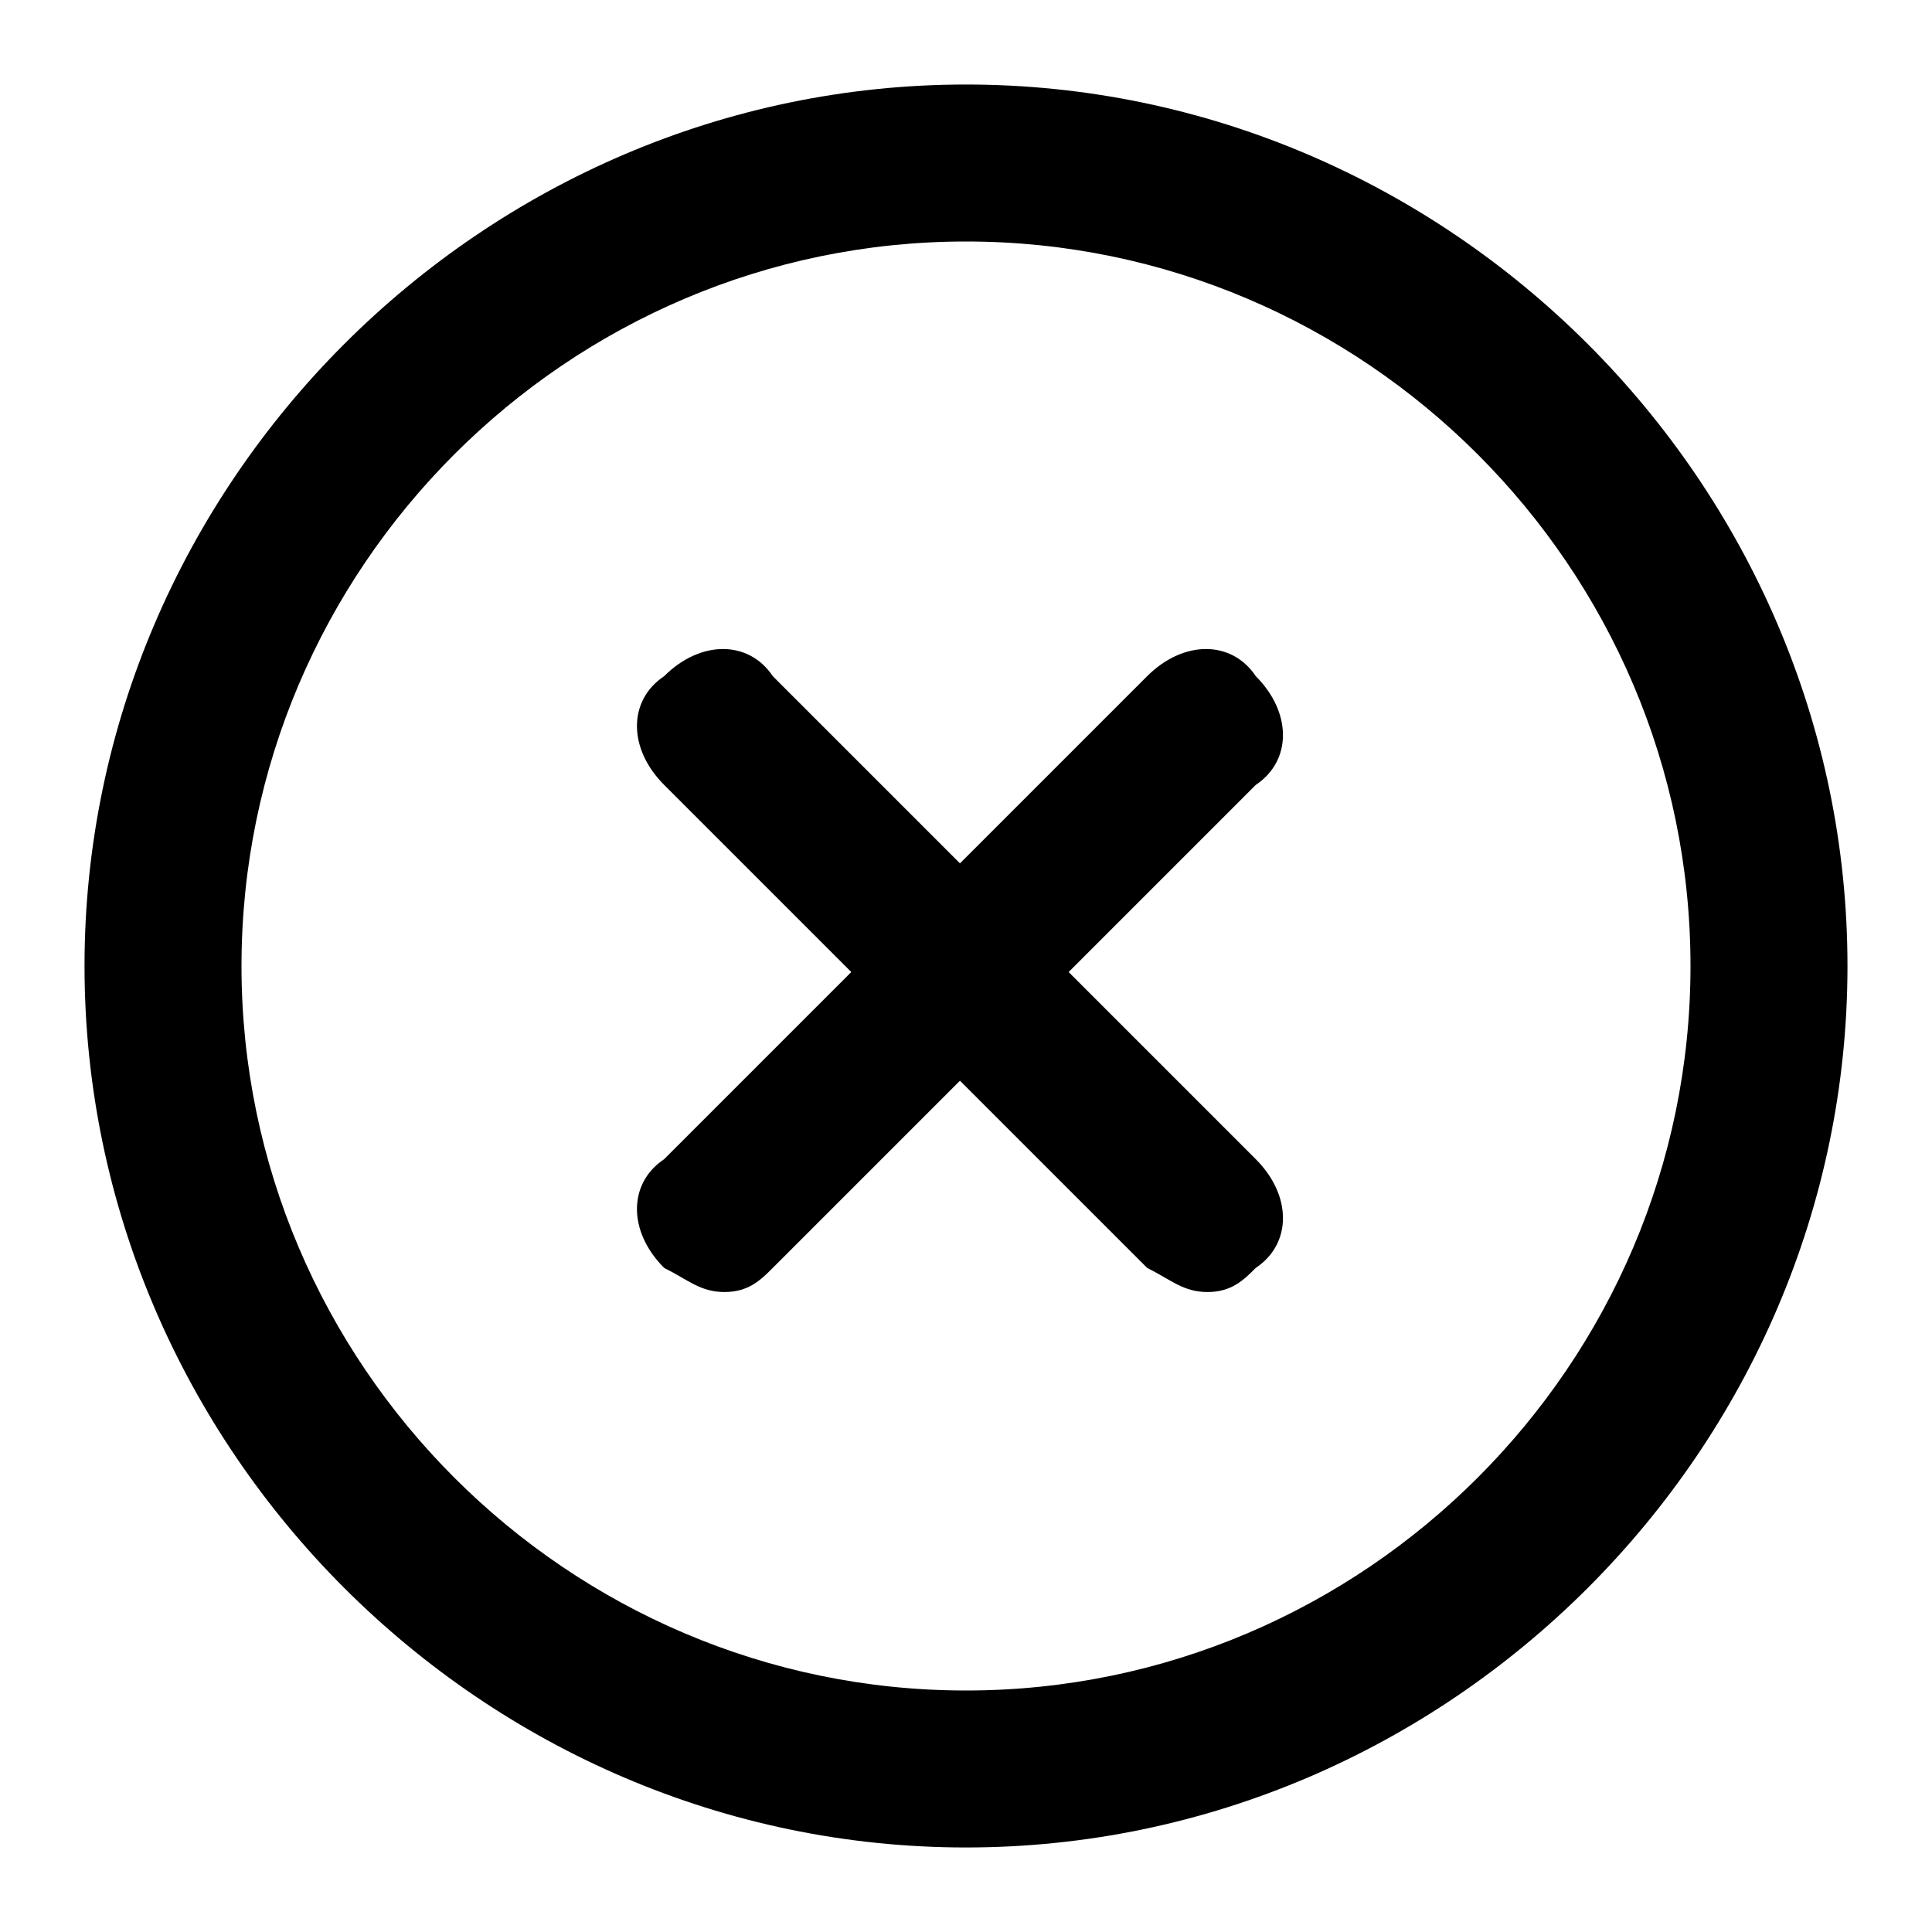 <svg xmlns="http://www.w3.org/2000/svg" viewBox="0 0 16 16">
<path d="M8,15.3C4,15.3,0.7,12,0.7,8C0.7,4,4,0.7,8,0.7S15.3,4,15.3,8C15.3,12,12,15.3,8,15.3z M8,2C4.7,2,2,4.7,2,8c0,3.3,2.7,6,6,6s6-2.7,6-6C14,4.7,11.3,2,8,2z"/>
<path d="M6,10.7c-0.2,0-0.3-0.1-0.5-0.2c-0.3-0.3-0.3-0.7,0-0.9l4-4c0.3-0.3,0.7-0.3,0.9,0c0.3,0.3,0.3,0.7,0,0.9l-4,4C6.3,10.6,6.2,10.7,6,10.7z"/>
<path d="M10,10.7c-0.2,0-0.3-0.1-0.5-0.2l-4-4c-0.3-0.3-0.3-0.7,0-0.9c0.3-0.3,0.7-0.3,0.9,0l4,4c0.3,0.3,0.3,0.7,0,0.9C10.3,10.6,10.2,10.7,10,10.7z"/>
</svg>
